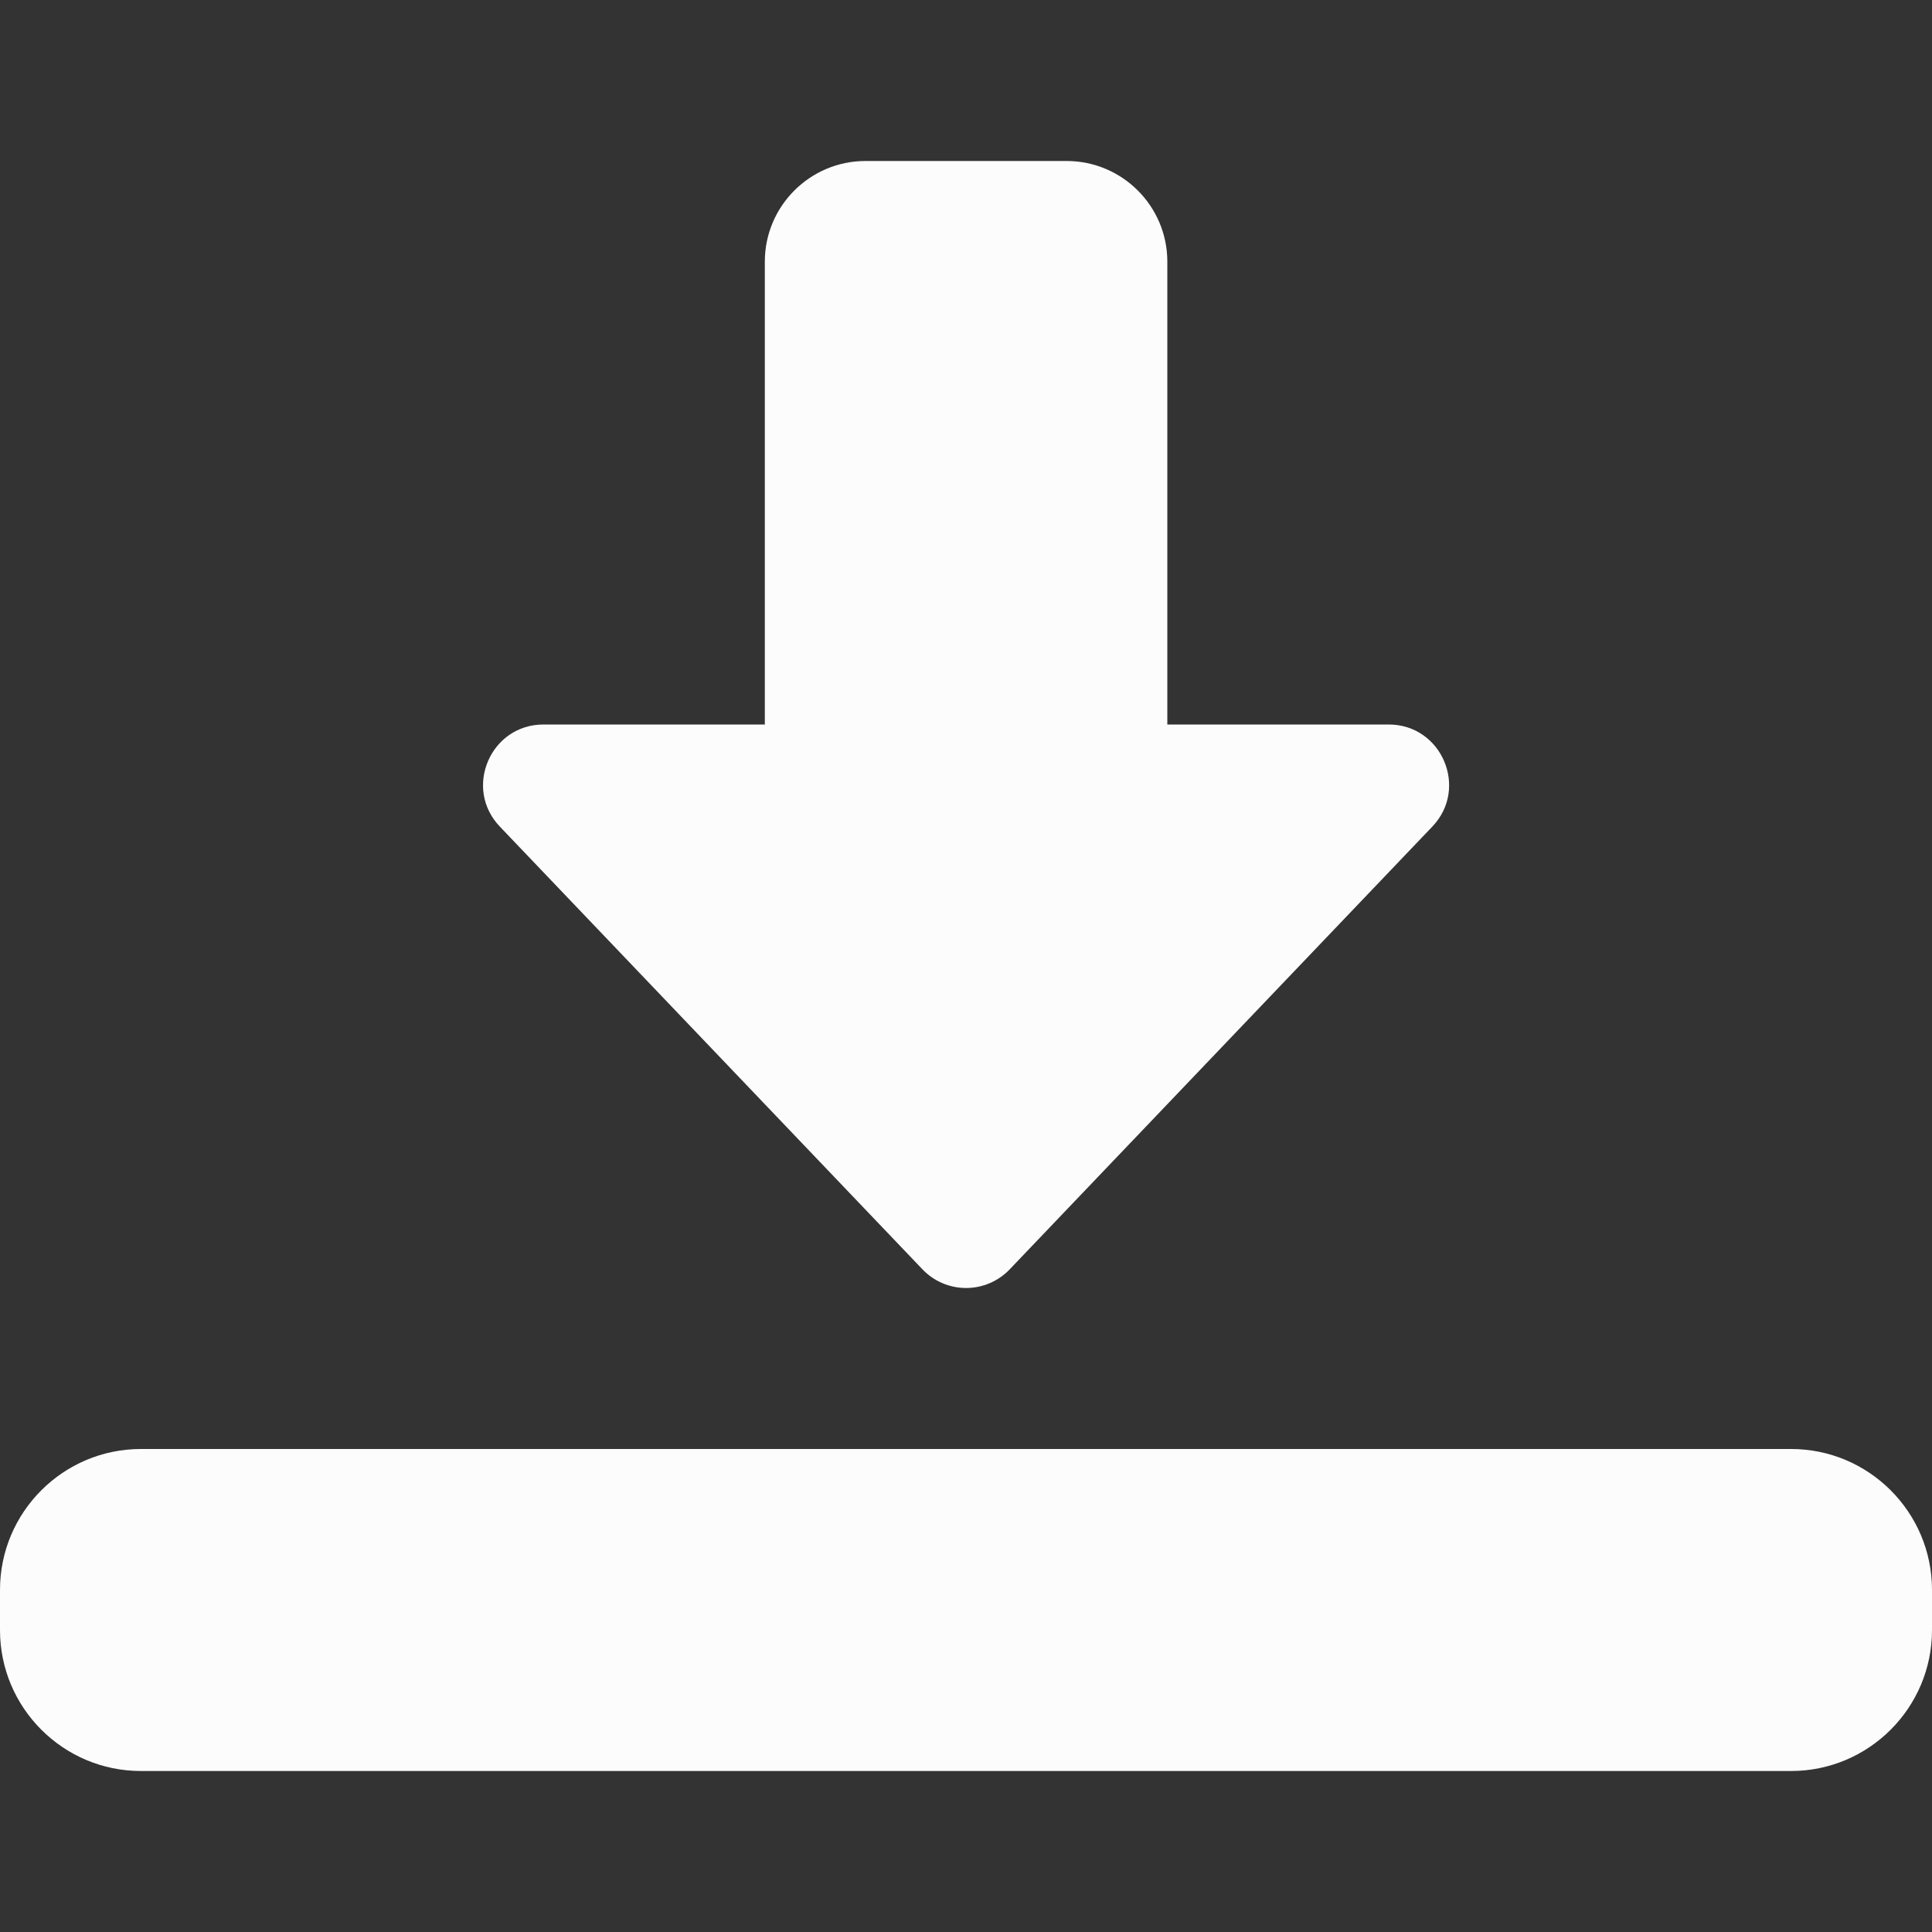<svg width="24" height="24" viewBox="0 0 24 24" fill="none" xmlns="http://www.w3.org/2000/svg">
<rect x="0" y="0" width="24" height="24" fill="#333333" stroke="none"/>
<path d="M12.001 16C11.796 16 11.6 15.916 11.459 15.768L6.209 10.268C5.754 9.792 6.092 9 6.751 9H9.501V3.25C9.501 2.561 10.062 2 10.751 2H13.251C13.94 2 14.501 2.561 14.501 3.25V9H17.251C17.91 9 18.248 9.792 17.793 10.268L12.543 15.768C12.402 15.916 12.206 16 12.001 16Z" fill="#FCFCFC"/>
<path d="M22.25 22H1.75C0.785 22 0 21.215 0 20.25V19.75C0 18.785 0.785 18 1.75 18H22.25C23.215 18 24 18.785 24 19.75V20.25C24 21.215 23.215 22 22.25 22Z" fill="#FCFCFC"/>
</svg>
